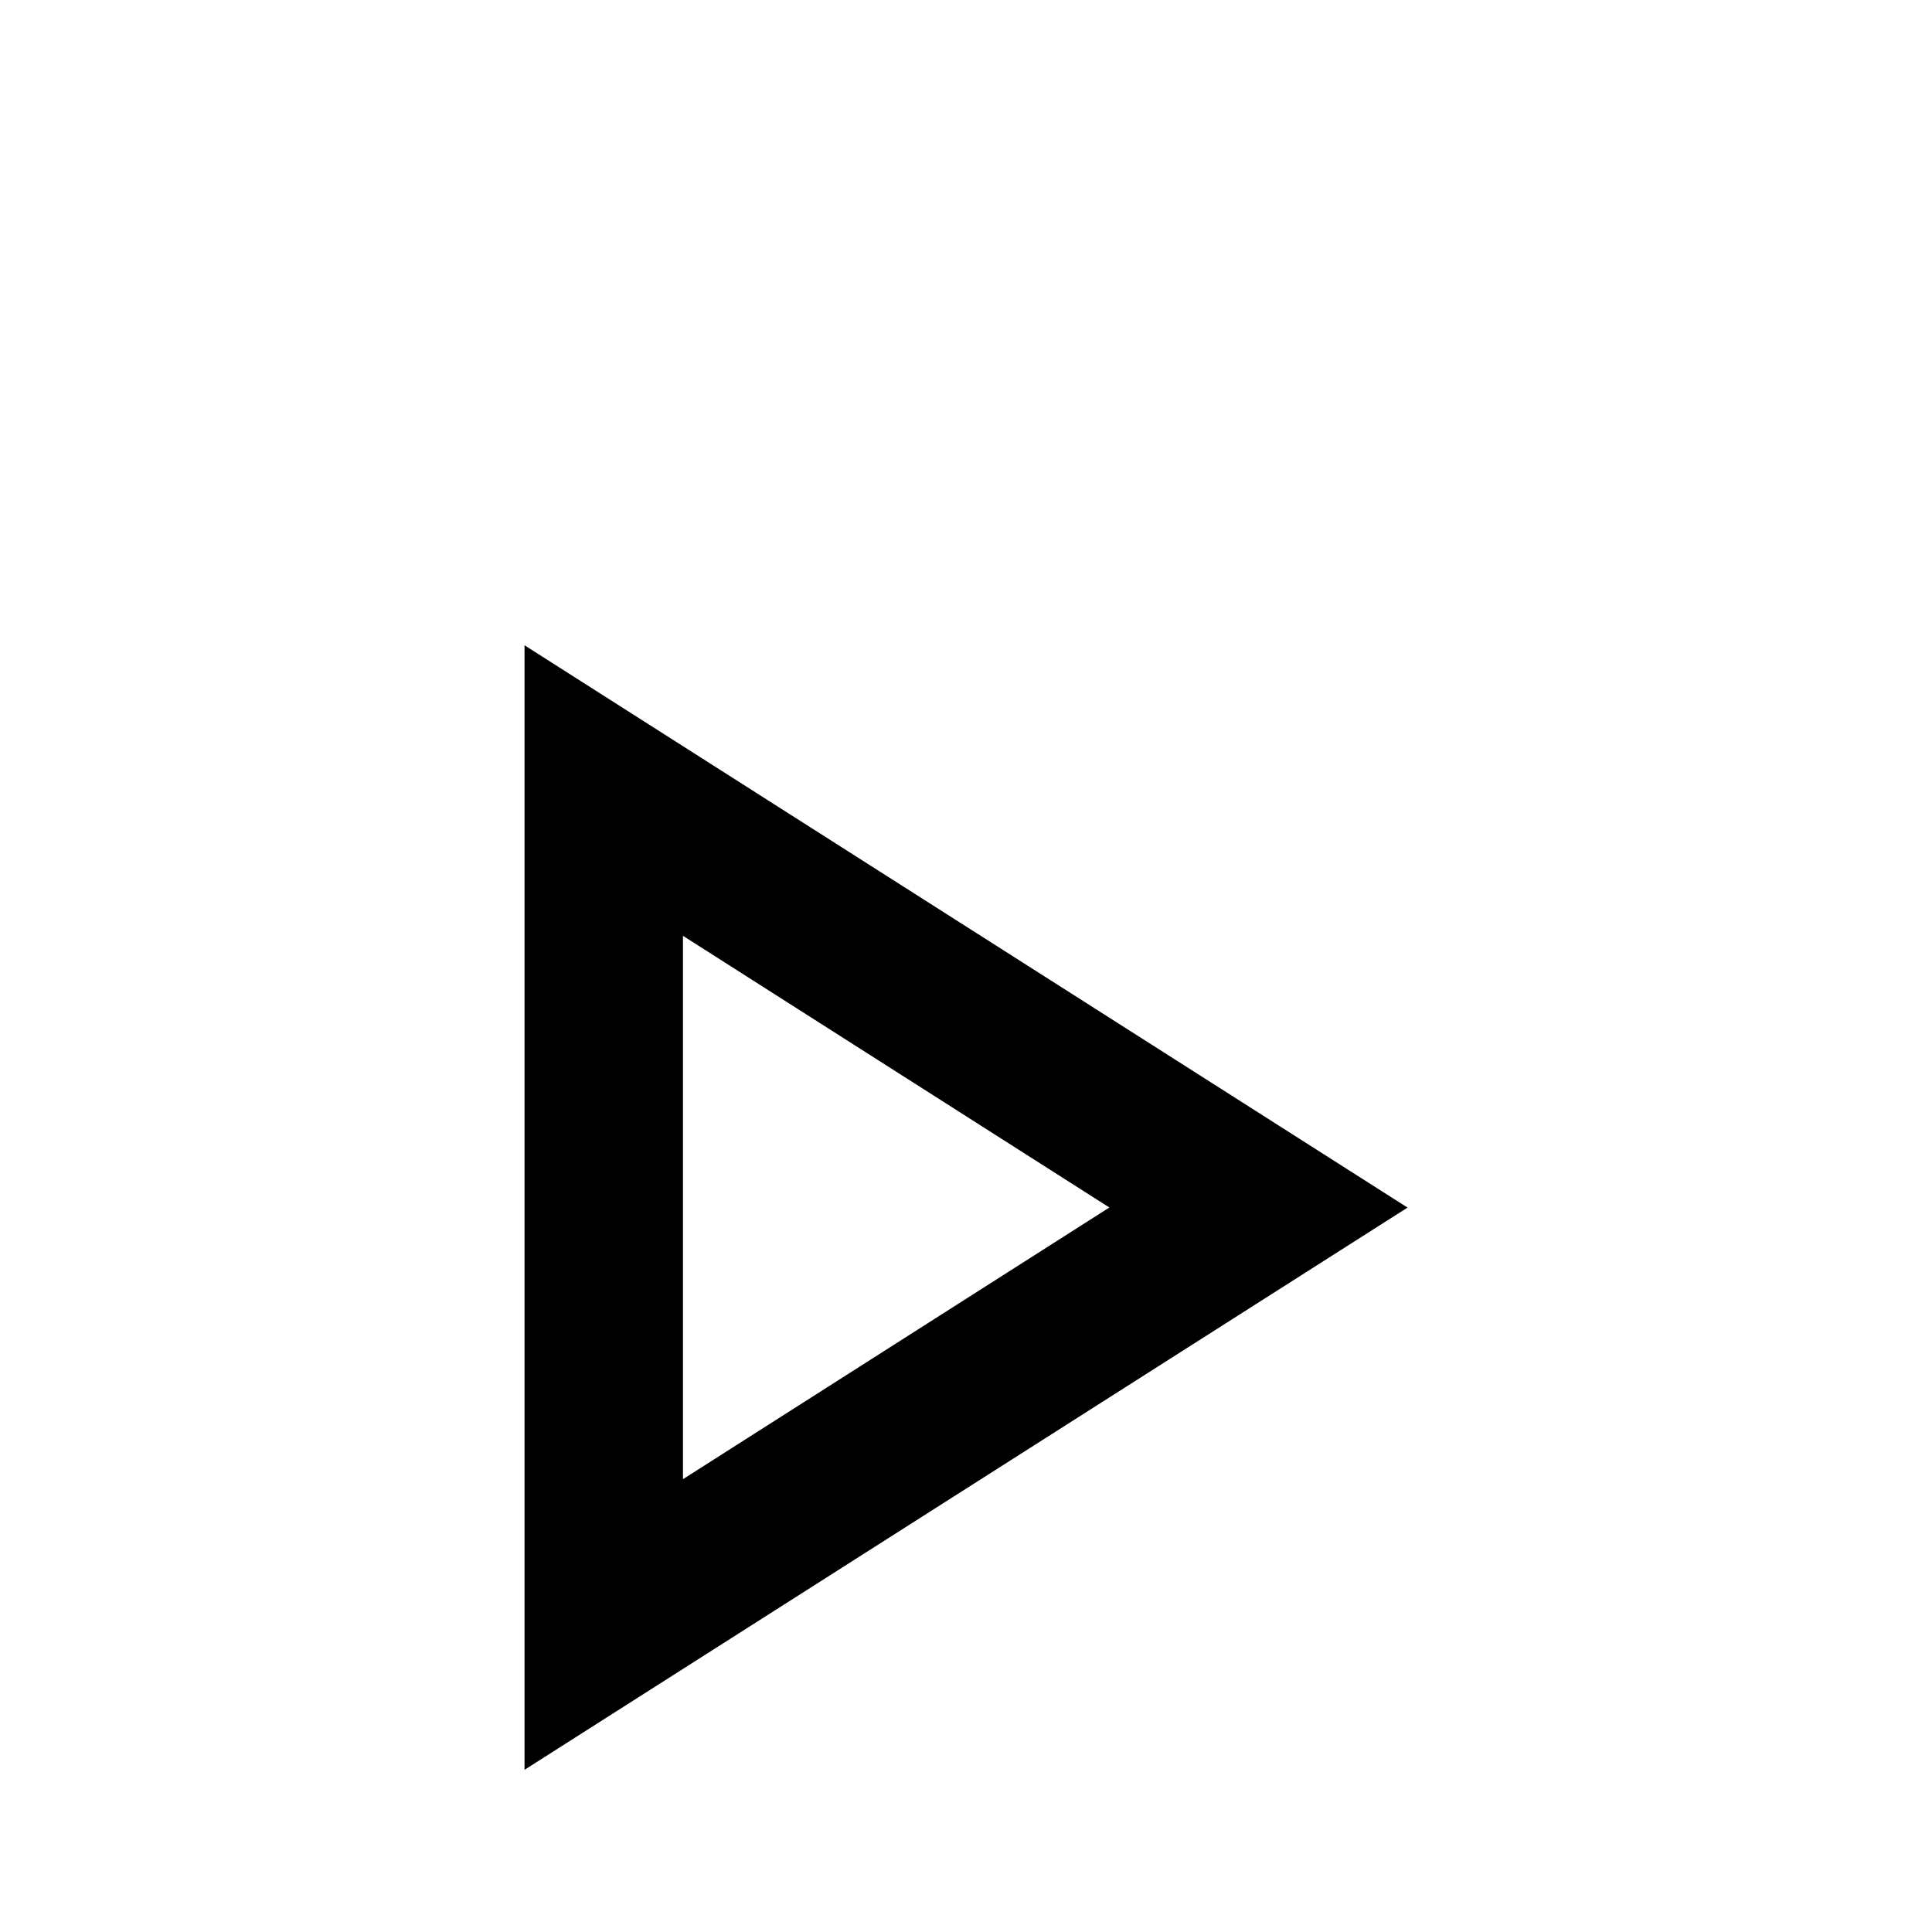 <!-- Generated by IcoMoon.io -->
<svg version="1.1" xmlns="http://www.w3.org/2000/svg" width="24" height="24" viewBox="0 0 24 24">
<title>play_outline</title>
<path d="M8.484 11.625l5.297 3.375-5.297 3.375v-6.75zM6.516 8.016v13.969l10.969-6.984z"></path>
</svg>
